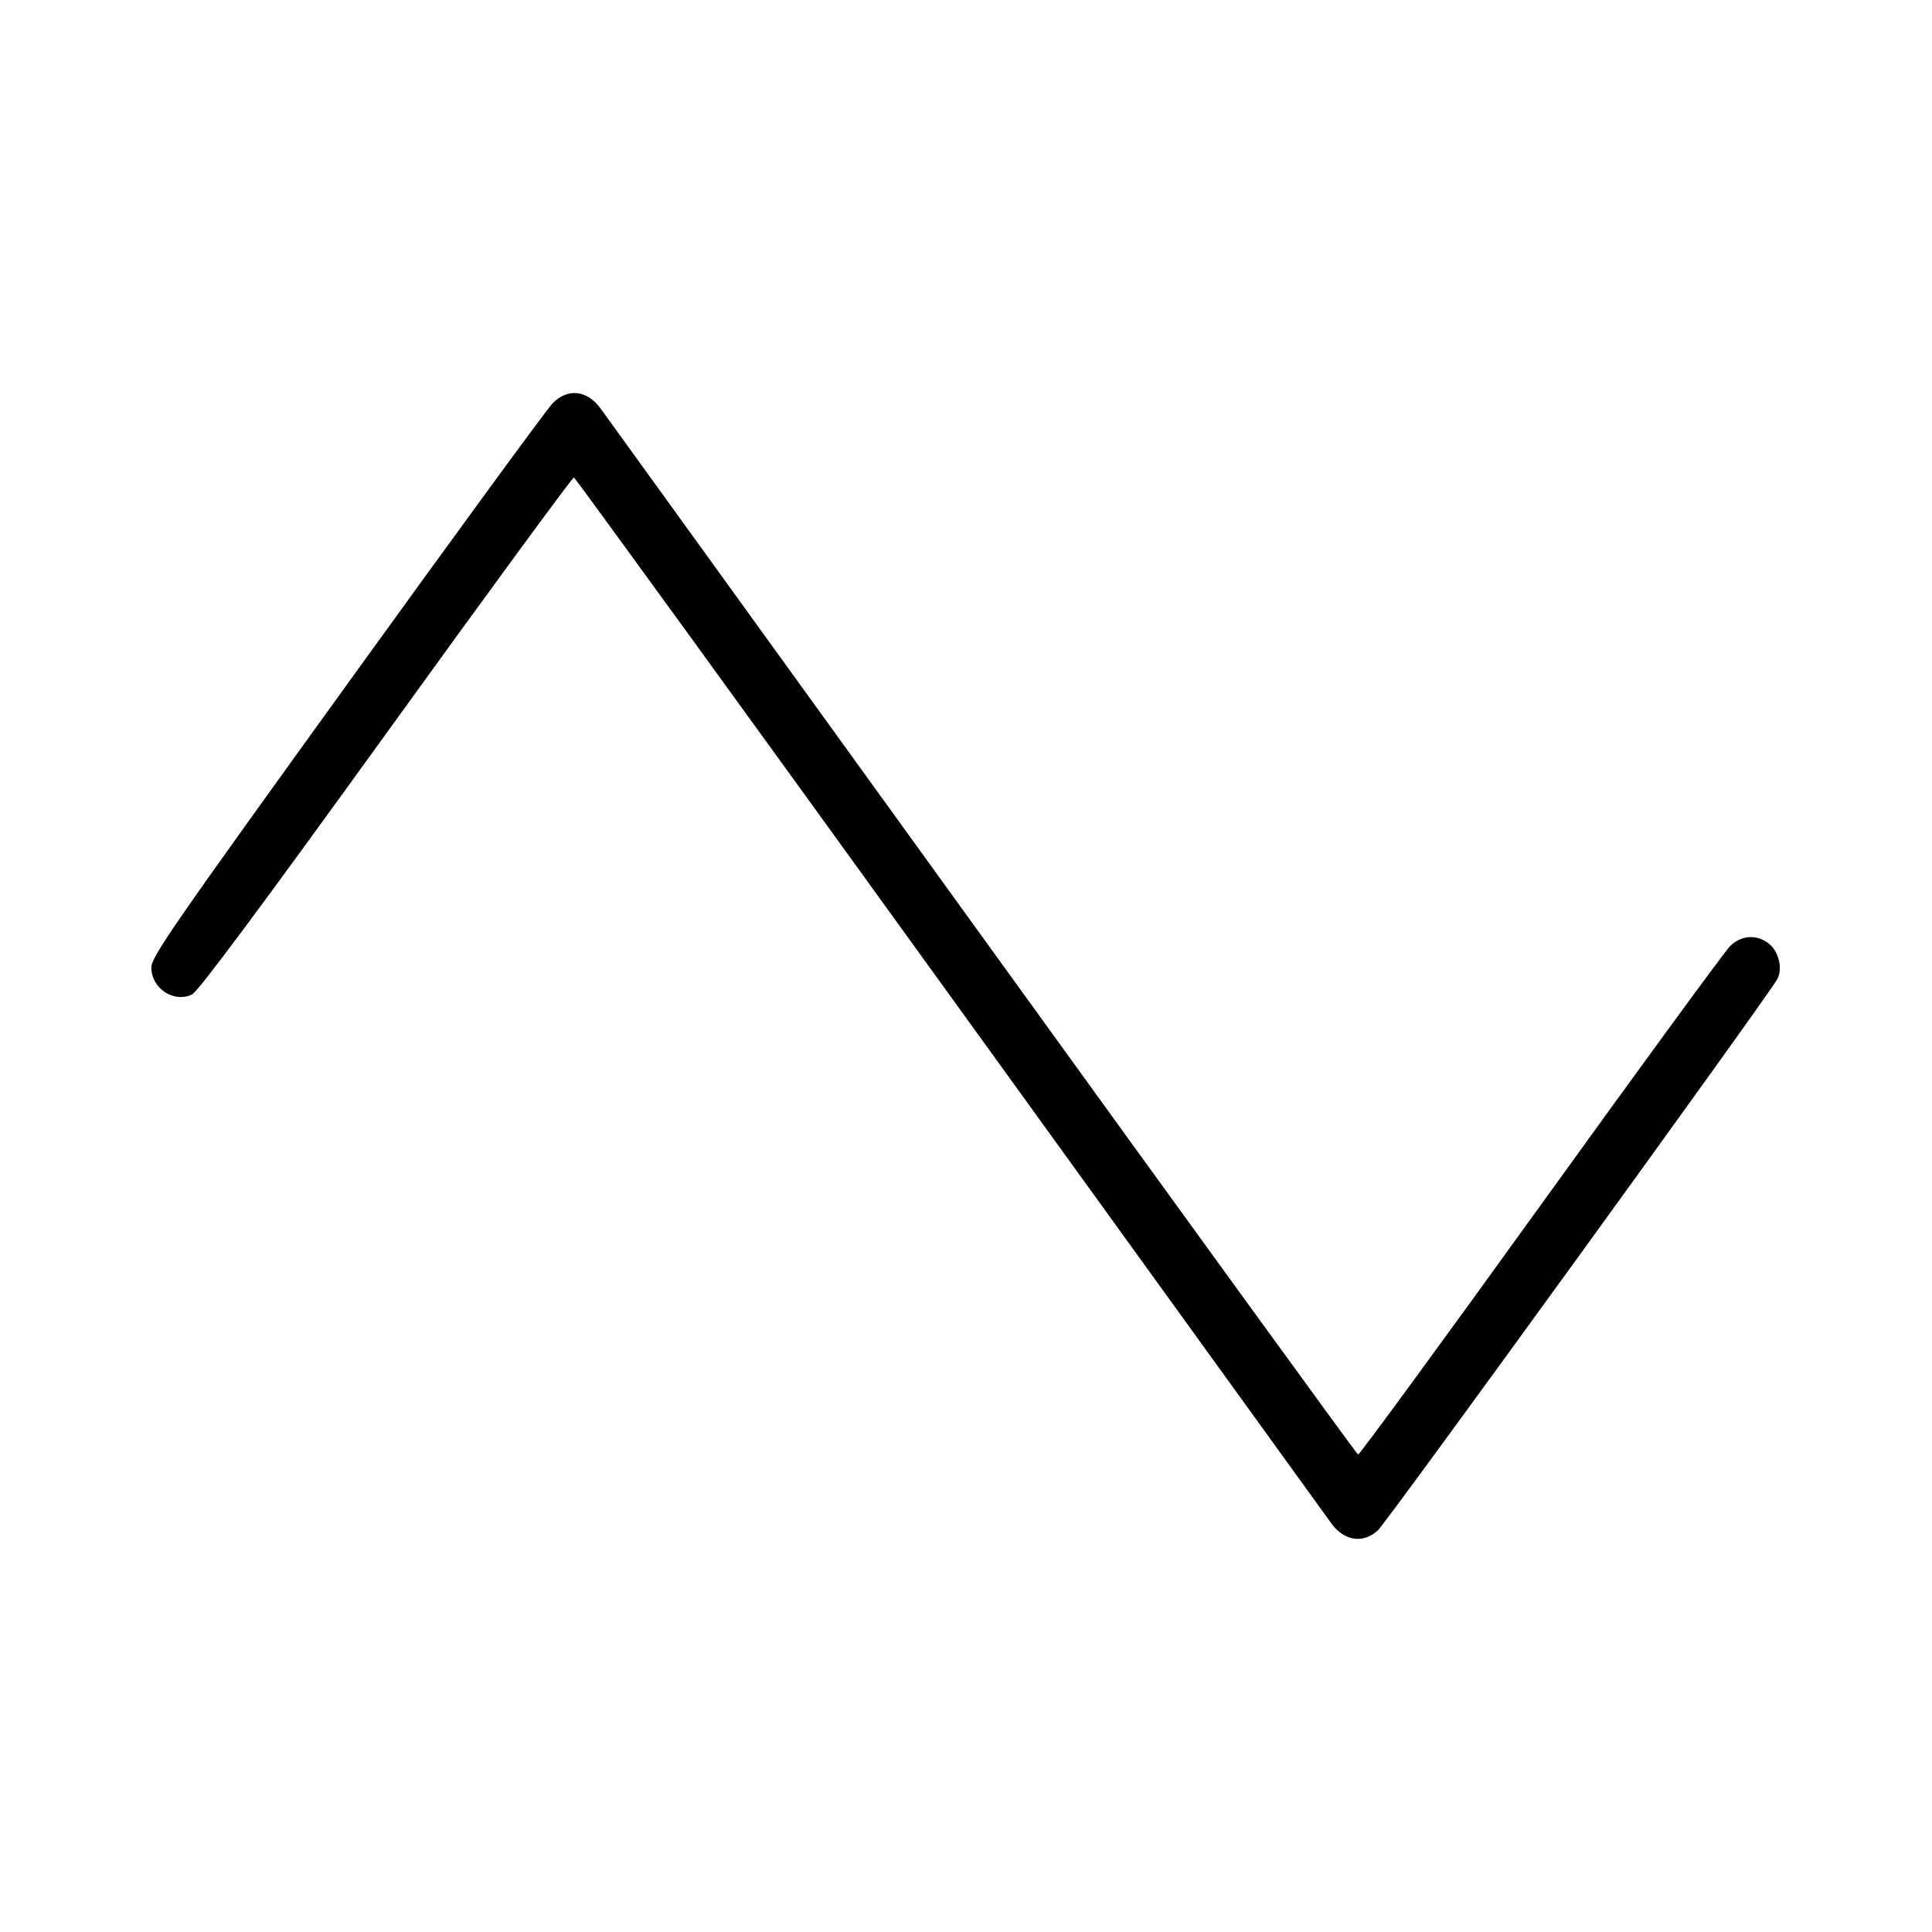 <svg fill="currentColor" viewBox="0 0 256 256" xmlns="http://www.w3.org/2000/svg"><path d="M73.221 53.440 C 72.473 54.203,60.204 70.982,45.957 90.727 C 22.977 122.575,20.053 126.803,20.053 128.186 C 20.053 130.962,23.023 132.938,25.444 131.772 C 26.254 131.382,34.439 120.381,51.182 97.183 C 64.685 78.473,75.875 63.209,76.047 63.263 C 76.220 63.316,98.694 94.281,125.989 132.073 C 153.284 169.866,175.990 201.292,176.448 201.911 C 178.150 204.211,180.656 204.563,182.584 202.773 C 183.784 201.661,234.388 131.822,235.498 129.747 C 236.244 128.353,235.704 126.073,234.380 125.032 C 232.791 123.782,230.758 123.902,229.272 125.334 C 228.602 125.980,217.301 141.432,204.160 159.672 C 191.019 177.912,180.125 192.792,179.953 192.738 C 179.780 192.684,157.306 161.719,130.011 123.927 C 102.716 86.134,80.010 54.708,79.552 54.089 C 77.762 51.670,75.213 51.409,73.221 53.440 " stroke="none" fill-rule="evenodd"></path></svg>